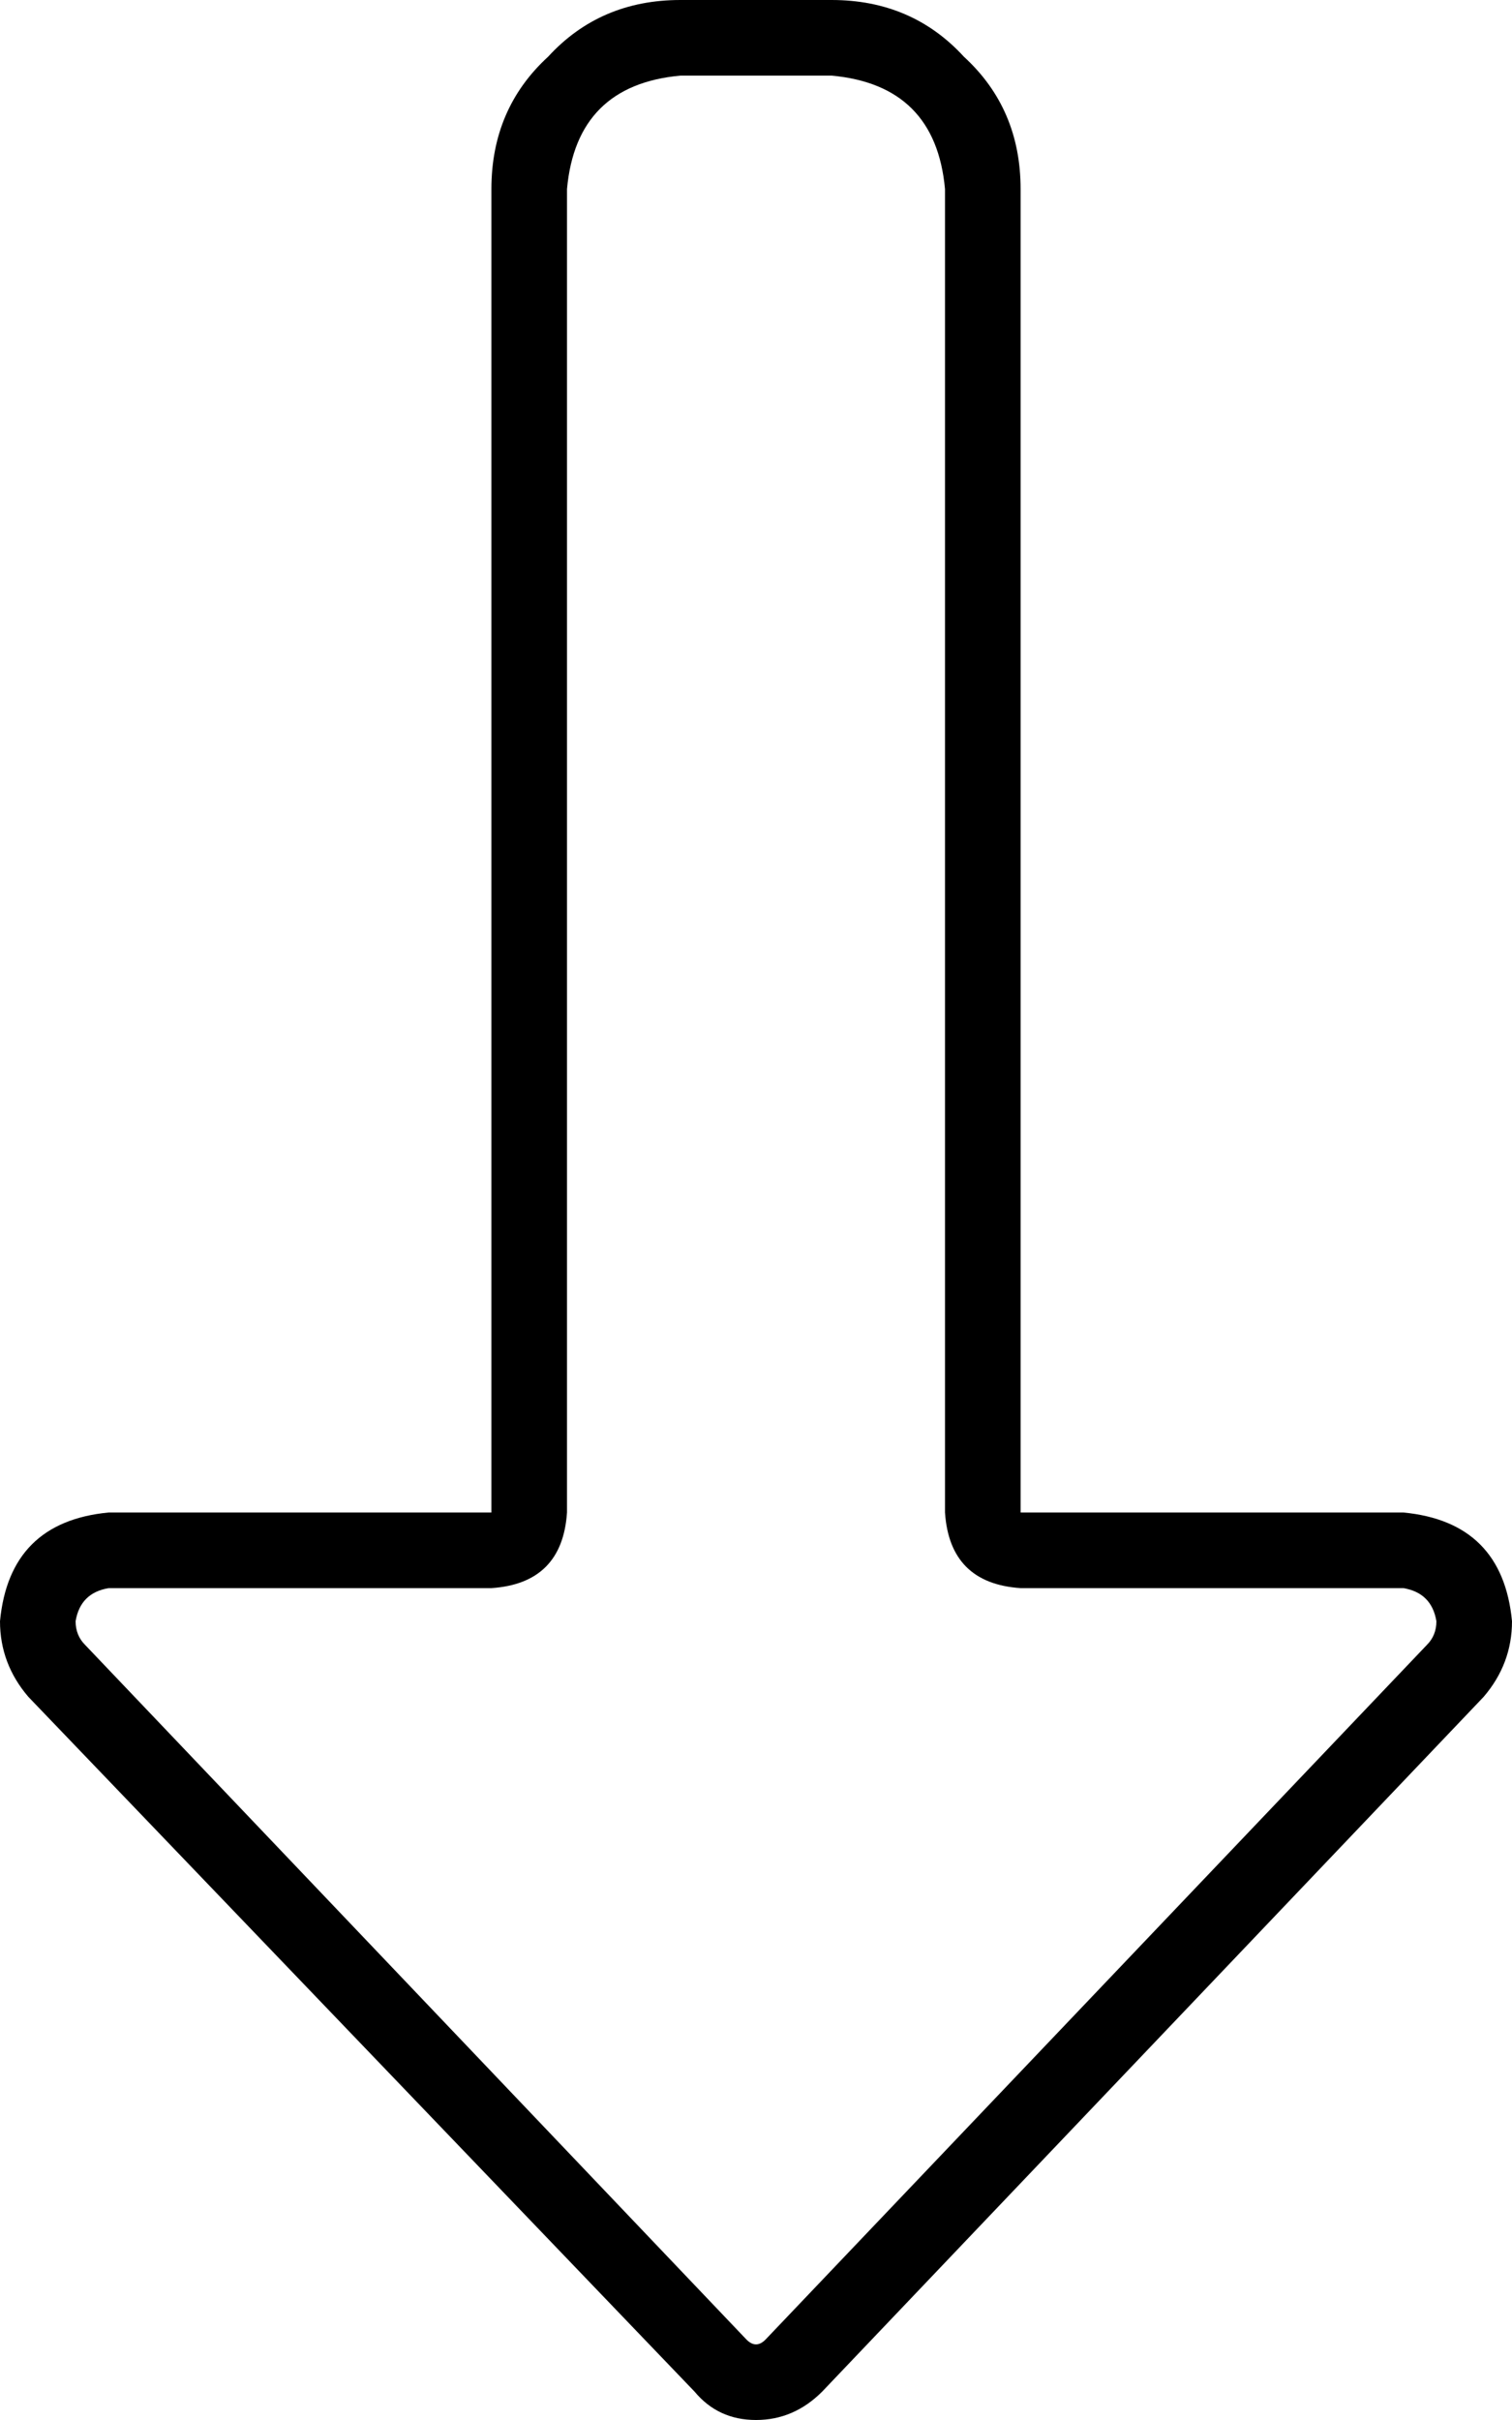 <svg xmlns="http://www.w3.org/2000/svg" viewBox="0 0 320 512">
    <path d="M 216 336 L 297 336 Q 303 337 304 343 Q 304 346 302 348 L 162 495 Q 161 496 160 496 Q 159 496 158 495 L 18 348 Q 16 346 16 343 Q 17 337 23 336 L 104 336 Q 119 335 120 320 L 120 40 Q 122 18 144 16 L 176 16 Q 198 18 200 40 L 200 320 Q 201 335 216 336 L 216 336 Z M 174 506 L 314 359 Q 320 352 320 343 Q 318 322 297 320 L 232 320 L 216 320 L 216 304 L 216 40 Q 216 23 204 12 Q 193 0 176 0 L 144 0 Q 127 0 116 12 Q 104 23 104 40 L 104 304 L 104 320 L 88 320 L 23 320 Q 2 322 0 343 Q 0 352 6 359 L 147 506 Q 152 512 160 512 Q 168 512 174 506 L 174 506 Z"/>
</svg>
